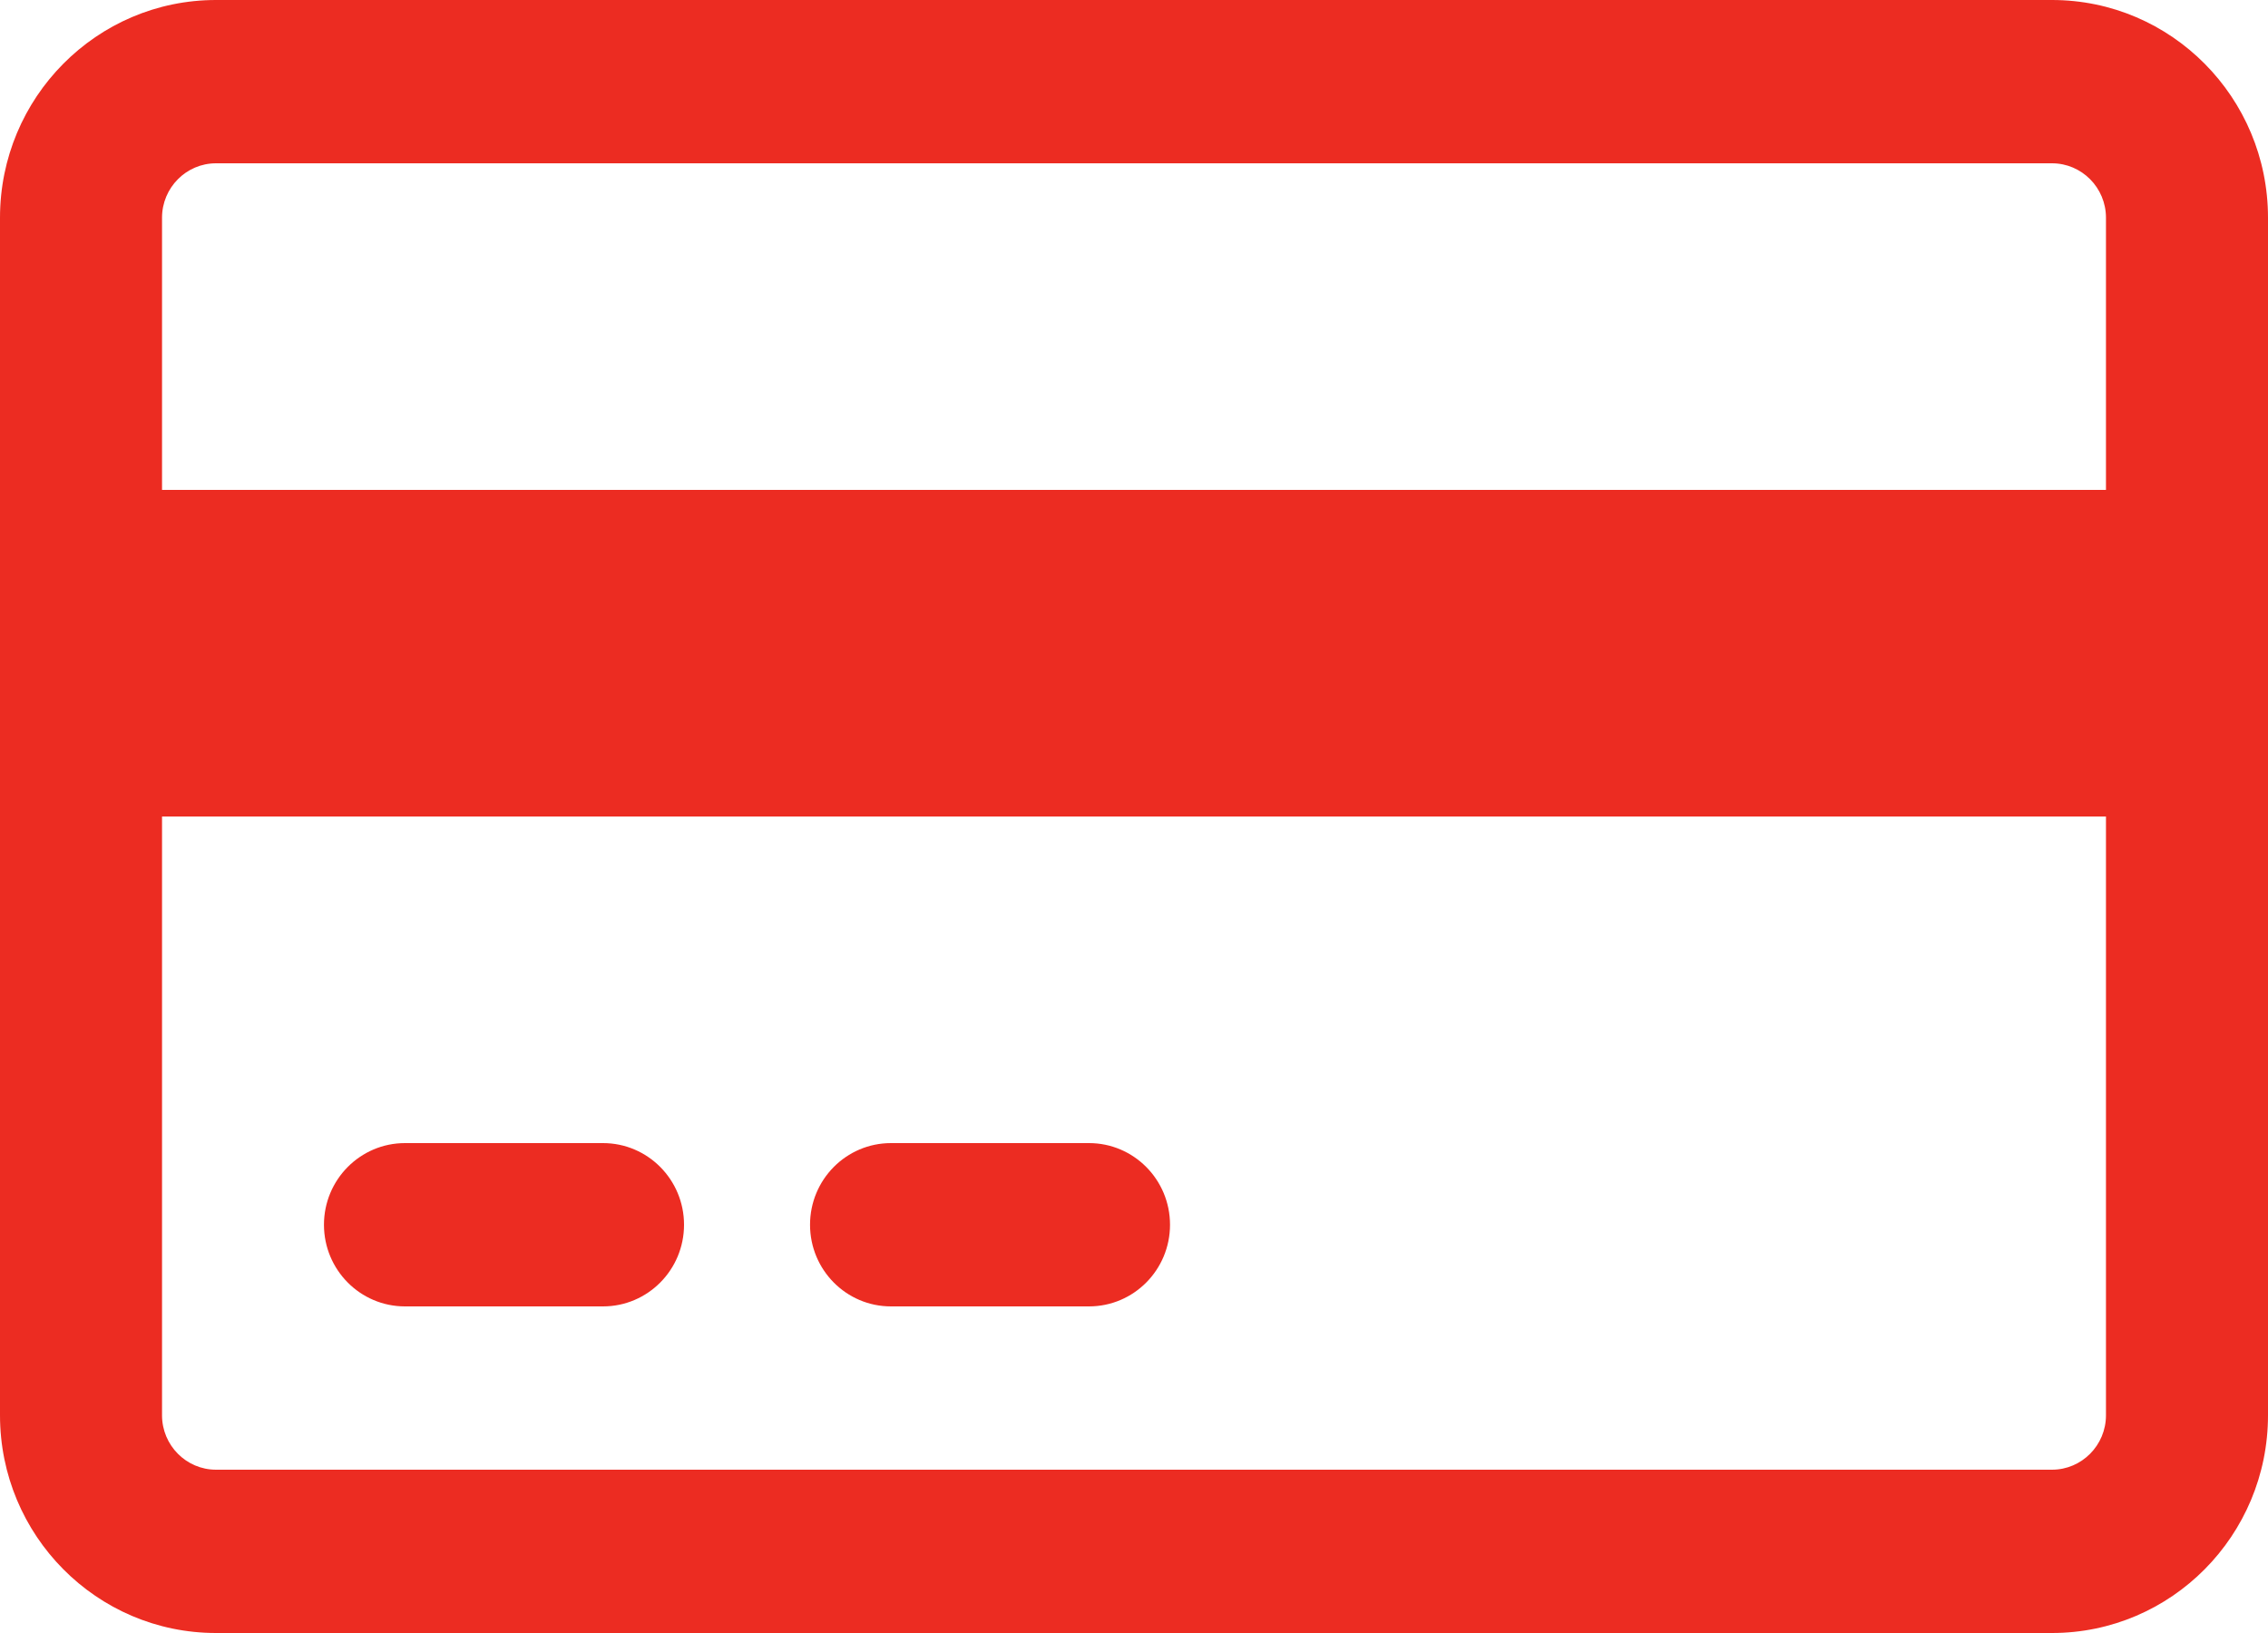 <?xml version="1.0" encoding="UTF-8"?>
<svg width="25px" height="18px" viewBox="0 0 25 18" version="1.1" xmlns="http://www.w3.org/2000/svg" xmlns:xlink="http://www.w3.org/1999/xlink">
    <!-- Generator: Sketch 52.6 (67491) - http://www.bohemiancoding.com/sketch -->
    <title>cc-active</title>
    <desc>Created with Sketch.</desc>
    <g id="Page-1" stroke="none" stroke-width="1" fill="none" fill-rule="evenodd">
        <g id="Icons" transform="translate(-873, -402)" fill="#EC2C22">
            <g id="cc-active" transform="translate(873, 402)">
                <path d="M22.619,16.2 L2.381,16.2 C2.053,16.2 1.786,15.931 1.786,15.6 L1.786,9 L23.214,9 L23.214,15.6 C23.214,15.931 22.947,16.2 22.619,16.2 M2.381,1.8 L22.619,1.8 C22.947,1.8 23.214,2.069 23.214,2.4 L23.214,5.4 L1.786,5.4 L1.786,2.4 C1.786,2.069 2.053,1.8 2.381,1.8 M22.619,0 L2.381,0 C1.066,0 0,1.075 0,2.4 L0,15.6 C0,16.925 1.066,18 2.381,18 L22.619,18 C23.934,18 25,16.925 25,15.6 L25,2.4 C25,1.075 23.934,0 22.619,0" id="Fill-9"></path>
                <path d="M6.647,12.6 L4.464,12.6 C3.971,12.6 3.571,13.003 3.571,13.5 C3.571,13.997 3.971,14.4 4.464,14.4 L6.647,14.4 C7.14,14.4 7.54,13.997 7.54,13.5 C7.54,13.003 7.14,12.6 6.647,12.6" id="Fill-11"></path>
                <path d="M12.004,12.6 L9.821,12.6 C9.328,12.6 8.929,13.003 8.929,13.5 C8.929,13.997 9.328,14.4 9.821,14.4 L12.004,14.4 C12.497,14.4 12.897,13.997 12.897,13.5 C12.897,13.003 12.497,12.6 12.004,12.6" id="Fill-13"></path>
            </g>
        </g>
    </g>
</svg>